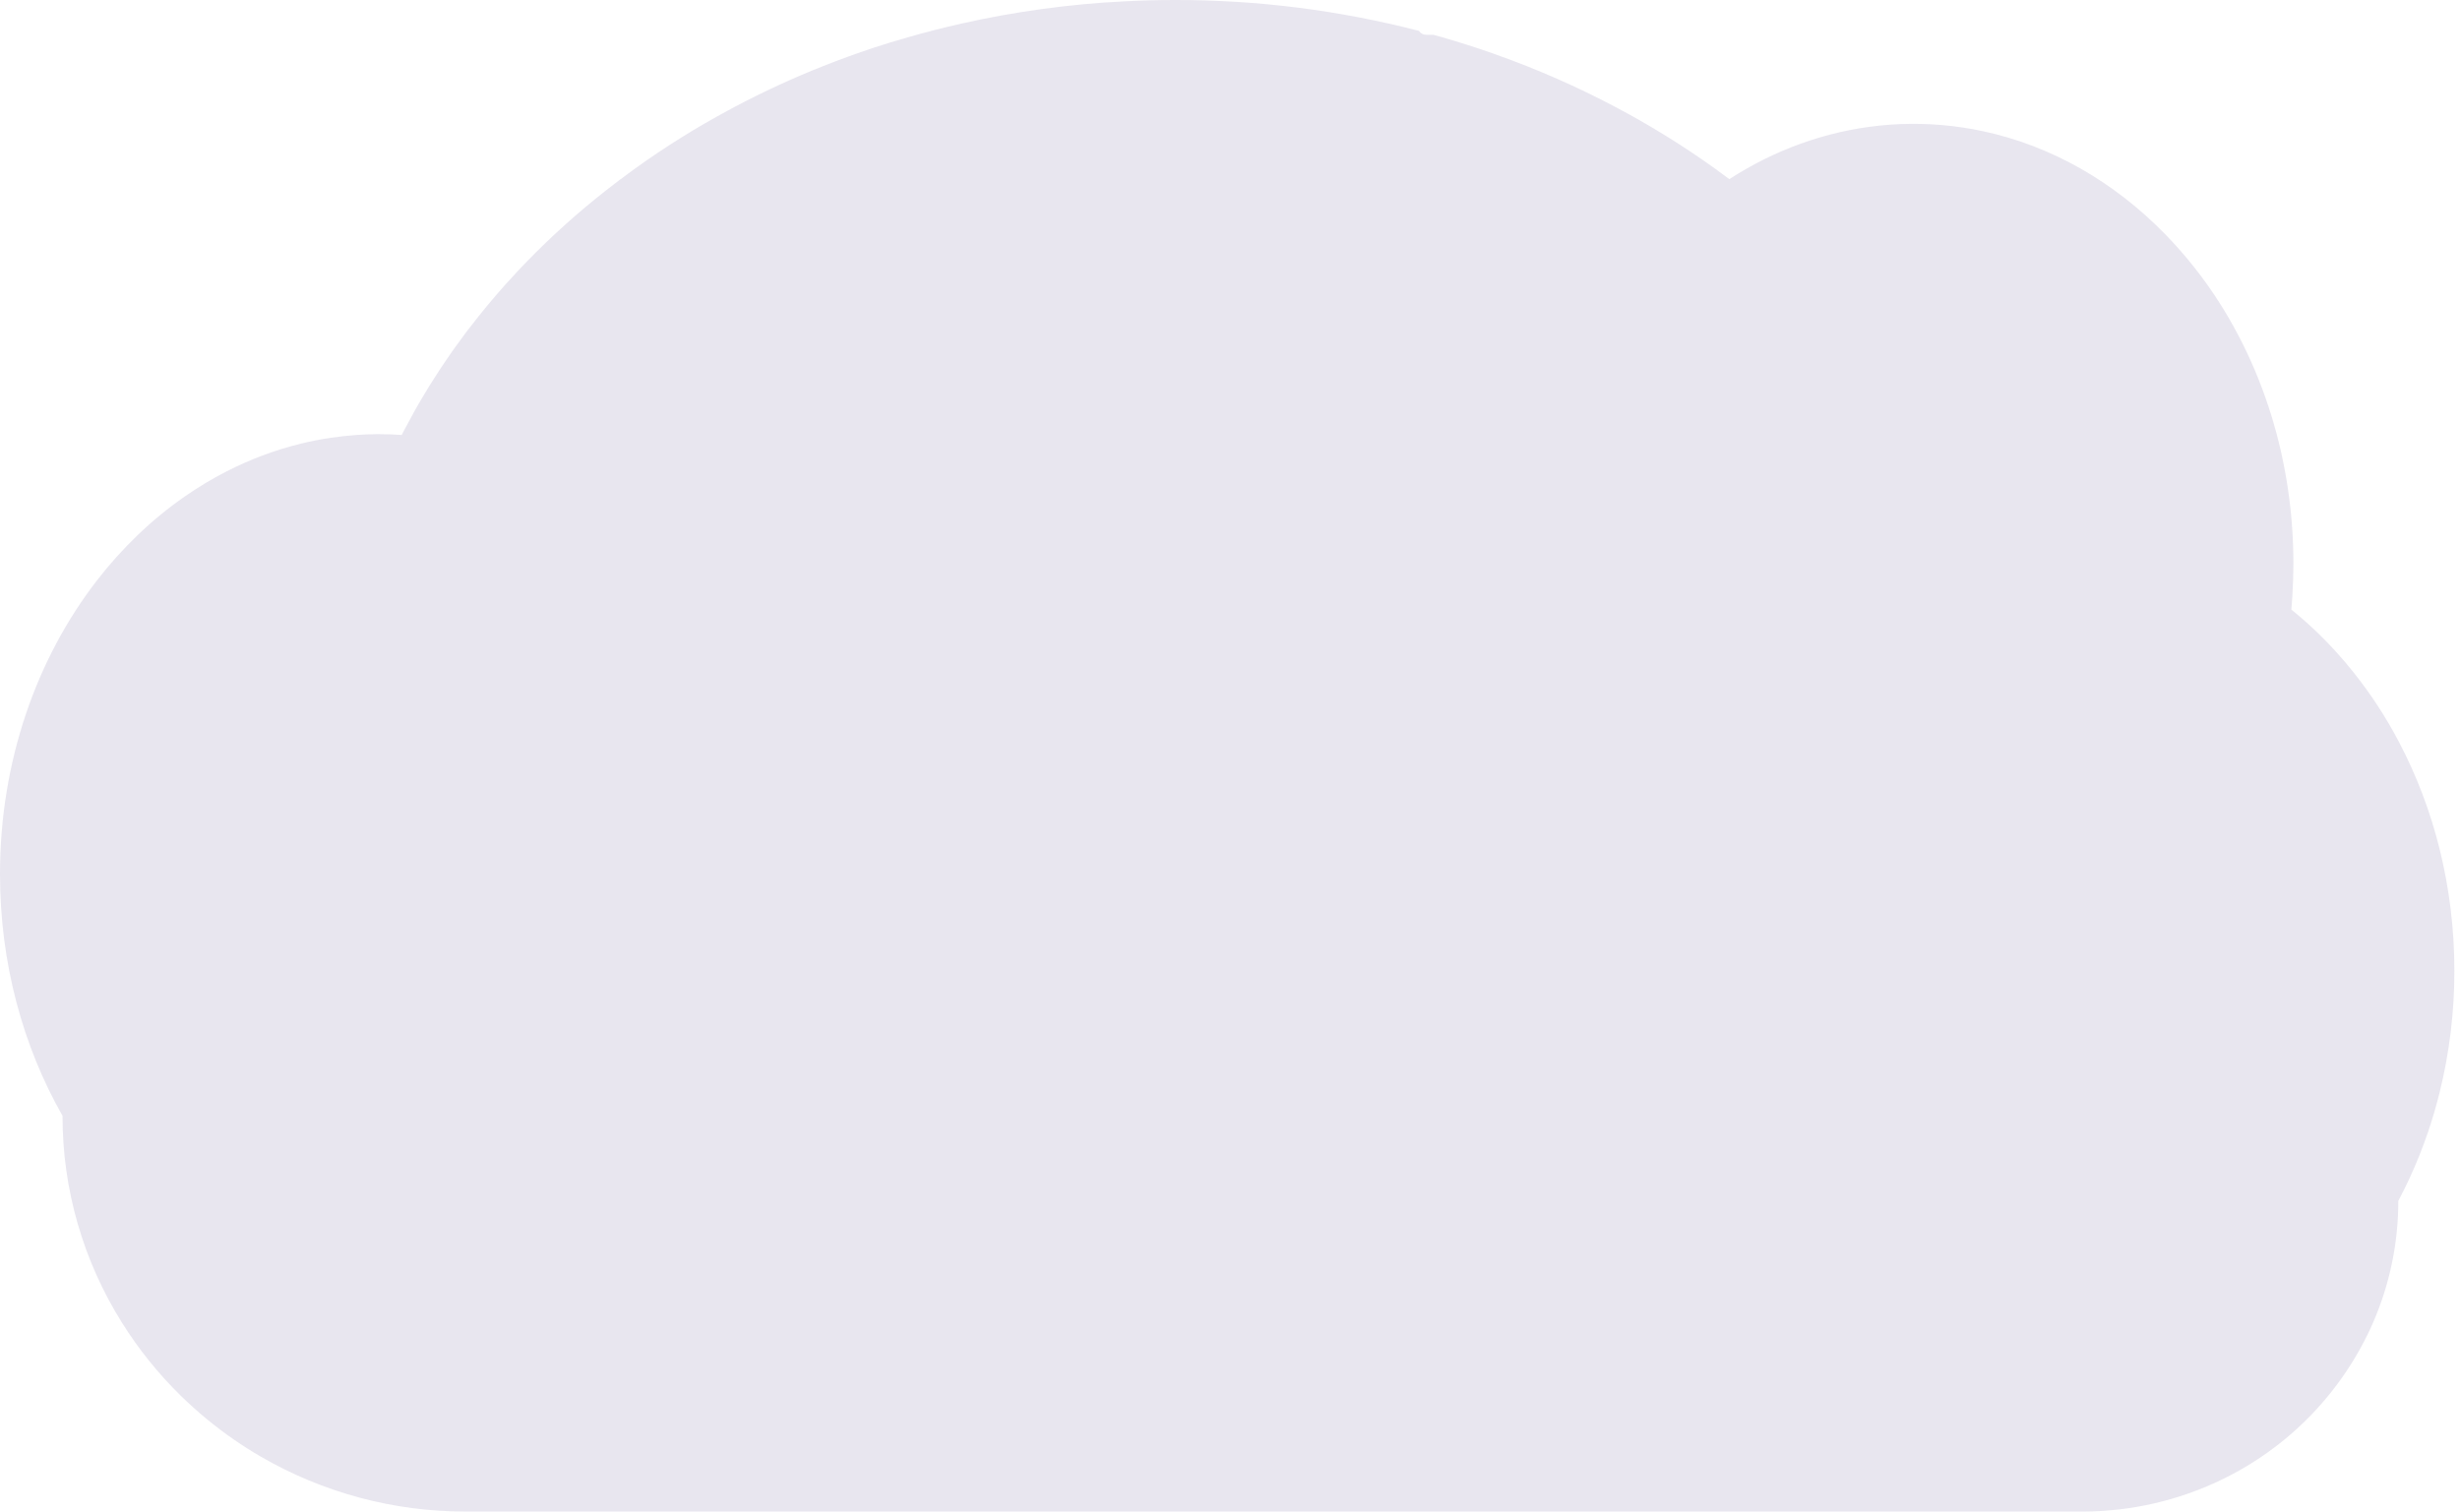 <svg width="301" height="185" viewBox="0 0 301 185" fill="none" xmlns="http://www.w3.org/2000/svg">
<path opacity="0.1" d="M300.311 118.824C300.316 123.837 299.711 128.831 298.508 133.697C298.104 135.335 297.634 136.941 297.099 138.514C296.443 140.453 295.683 142.356 294.824 144.214C294.391 145.152 293.933 146.073 293.45 146.977C293.458 152.117 292.401 157.203 290.347 161.914C286.632 170.364 280.011 177.198 271.688 181.169C266.478 183.658 260.784 184.966 255.011 185H57.013C48.203 185.019 39.545 182.702 31.919 178.283C30.792 177.63 29.694 176.933 28.625 176.194C26.304 174.588 24.123 172.787 22.106 170.811C19.375 168.136 16.969 165.147 14.939 161.906C10.168 154.318 7.64 145.532 7.649 136.565C2.817 128.074 0 117.902 0 106.972C0 93.182 4.477 80.602 11.833 71.079C13.367 69.089 15.046 67.217 16.858 65.479C18.646 63.758 20.568 62.182 22.605 60.767C24.235 59.632 25.939 58.608 27.705 57.702C28.442 57.324 29.181 56.972 29.933 56.643C30.594 56.349 31.262 56.076 31.937 55.818C32.748 55.508 33.569 55.224 34.4 54.967C35.231 54.71 36.052 54.484 36.861 54.288C38.05 53.997 39.261 53.76 40.491 53.578C41.511 53.427 42.531 53.323 43.551 53.241C44.362 53.183 45.179 53.149 46.004 53.139H46.45C47.358 53.139 48.26 53.175 49.155 53.236C49.25 53.047 49.352 52.855 49.446 52.666C49.803 51.987 50.172 51.308 50.545 50.641V50.623C50.608 50.508 50.672 50.394 50.739 50.281C51.039 49.737 51.353 49.198 51.674 48.665C51.822 48.409 51.968 48.169 52.118 47.927C52.151 47.868 52.184 47.812 52.222 47.753C52.376 47.498 52.531 47.242 52.689 46.987C53.476 45.729 54.294 44.49 55.144 43.271C55.218 43.166 55.287 43.064 55.361 42.962C55.494 42.773 55.616 42.587 55.764 42.4C56.116 41.907 56.478 41.412 56.843 40.924C57.097 40.579 57.352 40.235 57.628 39.903C58.291 39.045 58.971 38.192 59.667 37.349C60.364 36.506 61.098 35.658 61.84 34.828C61.942 34.713 62.044 34.601 62.151 34.486L63.24 33.299C63.293 33.242 63.339 33.191 63.39 33.14C63.52 33 63.645 32.859 63.785 32.721C64.369 32.103 64.968 31.493 65.57 30.89C68.644 27.832 71.918 24.982 75.371 22.361C75.506 22.254 75.644 22.151 75.779 22.049C76.427 21.559 77.084 21.076 77.742 20.601C81.361 18.002 85.143 15.639 89.065 13.527C89.336 13.374 89.611 13.229 89.889 13.083C93.406 11.221 97.023 9.553 100.722 8.088C102.738 7.289 104.79 6.544 106.877 5.851C108.259 5.399 109.646 4.967 111.051 4.574C113.223 3.949 115.423 3.386 117.65 2.883C124.21 1.409 130.884 0.498 137.598 0.161C139.638 0.054 141.701 0 143.786 0C153.85 -0.013 163.874 1.257 173.618 3.78C173.718 3.932 173.856 4.056 174.018 4.141C174.18 4.225 174.361 4.267 174.543 4.262H175.4C175.772 4.362 176.142 4.467 176.514 4.574C178.593 5.175 180.642 5.829 182.661 6.538L183.171 6.722C188.155 8.497 193.005 10.63 197.681 13.106C201.897 15.333 205.956 17.845 209.831 20.624C210.427 21.053 211.015 21.487 211.595 21.924C212.299 21.47 213.014 21.036 213.742 20.624C216.552 19.023 219.535 17.749 222.635 16.829C229.116 14.909 235.973 14.64 242.584 16.048C251.062 17.848 258.736 22.317 264.934 28.674C267.459 31.266 269.708 34.114 271.645 37.173C271.785 37.392 271.926 37.614 272.061 37.839C273.722 40.555 275.15 43.408 276.329 46.366C276.372 46.474 276.416 46.578 276.454 46.685C277.542 49.454 278.42 52.301 279.08 55.202C279.111 55.348 279.146 55.496 279.177 55.644C279.794 58.452 280.213 61.299 280.431 64.166C280.431 64.268 280.431 64.373 280.452 64.478C280.559 65.96 280.613 67.459 280.615 68.975C280.615 70.328 280.569 71.671 280.485 73.002C280.485 73.147 280.464 73.301 280.452 73.449C280.429 73.837 280.396 74.215 280.362 74.606C282.31 76.178 284.132 77.899 285.814 79.754C286.556 80.566 287.275 81.41 287.971 82.285C290.089 84.943 291.95 87.796 293.529 90.807C297.833 98.974 300.311 108.561 300.311 118.824Z" fill="#1A0161"/>
</svg>
